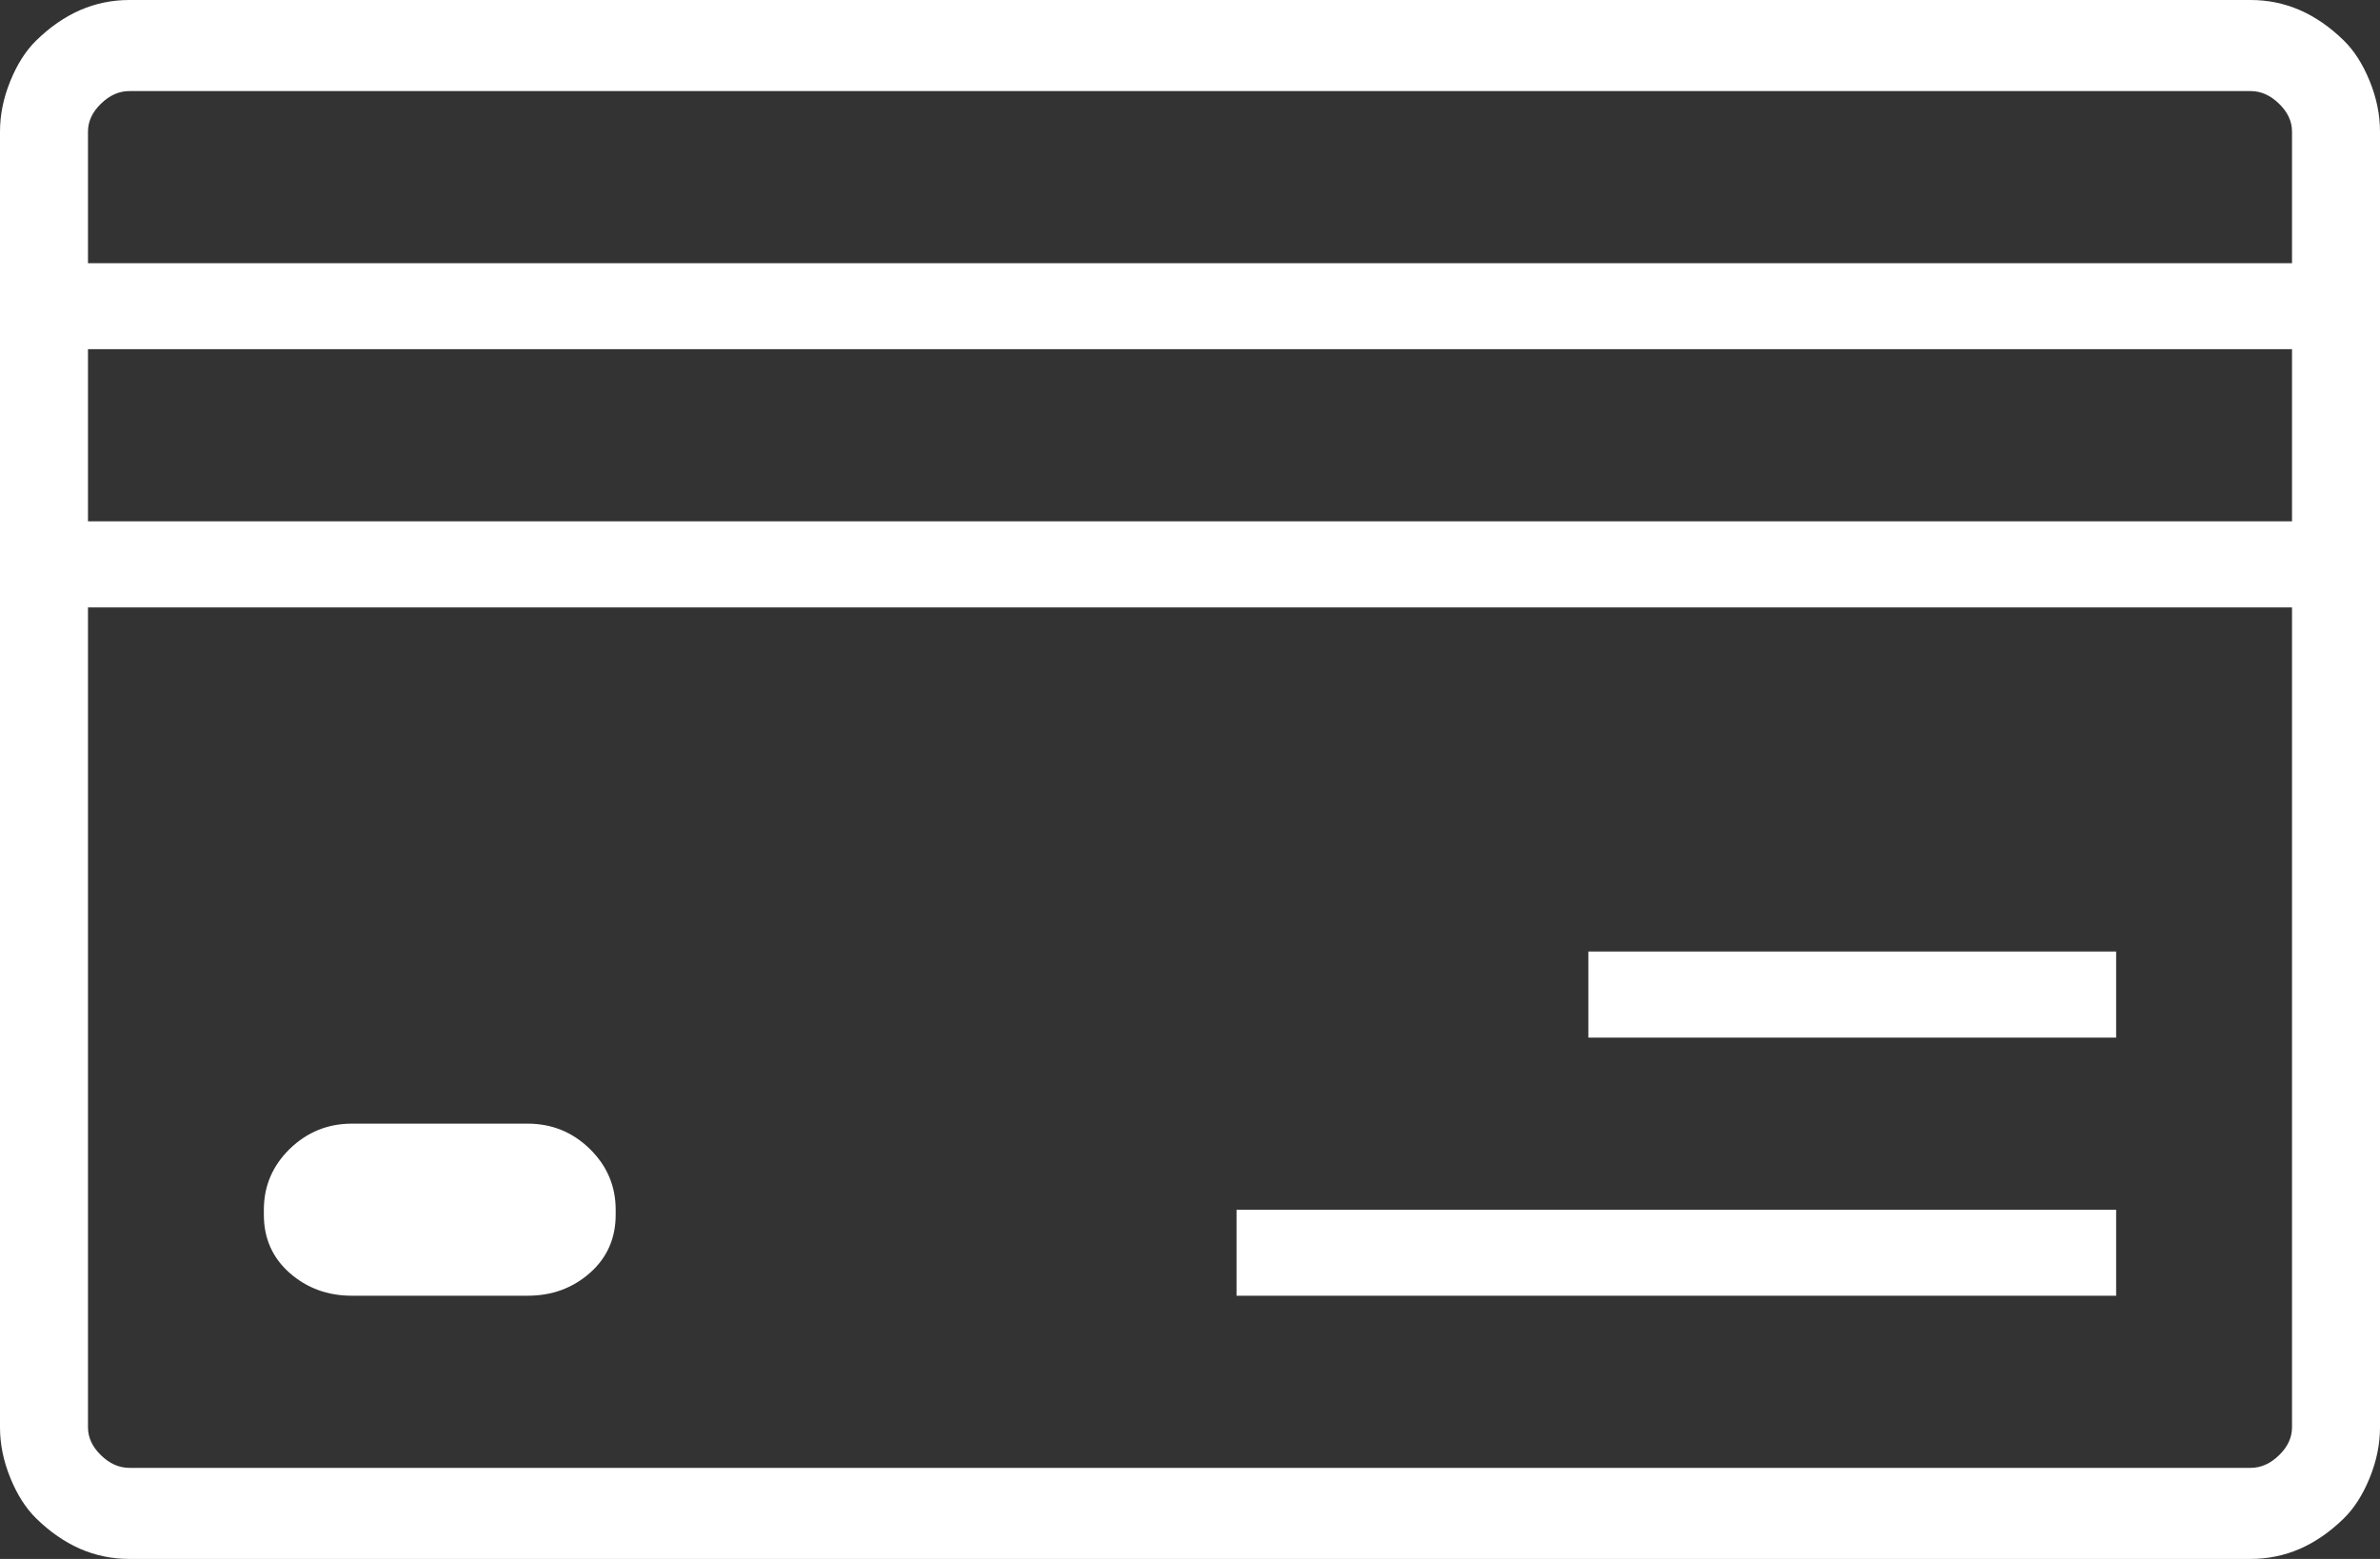 <?xml version="1.0" encoding="UTF-8" standalone="no"?>
<svg width="29px" height="19px" viewBox="0 0 29 19" version="1.1" xmlns="http://www.w3.org/2000/svg" xmlns:xlink="http://www.w3.org/1999/xlink">
    <rect x="0" y="0" width="29" height="19" fill="#333333" stroke="none"/>
    <!-- Generator: Sketch 46.2 (44496) - http://www.bohemiancoding.com/sketch -->
    <title>Page 1</title>
    <desc>Created with Sketch.</desc>
    <defs></defs>
    <g id="ui" stroke="none" stroke-width="1" fill="none" fill-rule="evenodd">
        <g id="v3__01.1__prospectus" transform="translate(-276, -505)" fill="#FFFFFF">
            <g id="Group-20" transform="translate(74, 198)">
                <g id="Group-18" transform="translate(188, 289)">
                    <path d="M41.424,18 L15.576,18 C15.366,18 15.166,18.041 14.977,18.123 C14.788,18.206 14.609,18.329 14.441,18.494 C14.315,18.617 14.21,18.781 14.126,18.987 C14.042,19.193 14,19.398 14,19.604 L14,35.396 C14,35.602 14.042,35.807 14.126,36.013 C14.21,36.219 14.315,36.383 14.441,36.506 C14.609,36.671 14.788,36.794 14.977,36.877 C15.166,36.959 15.366,37 15.576,37 L41.424,37 C41.634,37 41.834,36.959 42.023,36.877 C42.212,36.794 42.391,36.671 42.559,36.506 C42.685,36.383 42.79,36.219 42.874,36.013 C42.958,35.807 43,35.602 43,35.396 L43,19.604 C43,19.398 42.958,19.193 42.874,18.987 C42.79,18.781 42.685,18.617 42.559,18.494 C42.391,18.329 42.212,18.206 42.023,18.123 C41.834,18.041 41.634,18 41.424,18 Z M15.072,22.256 L41.928,22.256 L41.928,24.354 L15.072,24.354 L15.072,22.256 Z M41.928,35.396 C41.928,35.519 41.876,35.633 41.771,35.735 C41.666,35.838 41.55,35.89 41.424,35.89 L15.576,35.89 C15.45,35.89 15.334,35.838 15.229,35.735 C15.124,35.633 15.072,35.519 15.072,35.396 L15.072,25.403 L41.928,25.403 L41.928,35.396 Z M15.072,21.208 L15.072,19.604 C15.072,19.481 15.124,19.367 15.229,19.265 C15.334,19.162 15.45,19.11 15.576,19.11 L41.424,19.11 C41.55,19.11 41.666,19.162 41.771,19.265 C41.876,19.367 41.928,19.481 41.928,19.604 L41.928,21.208 L15.072,21.208 Z M17.215,33.792 L27.933,33.792 L27.933,32.744 L17.215,32.744 L17.215,33.792 Z M17.215,30.646 L23.646,30.646 L23.646,29.597 L17.215,29.597 L17.215,30.646 Z M36.57,33.792 L38.713,33.792 C39.007,33.792 39.259,33.7 39.47,33.515 C39.68,33.33 39.785,33.093 39.785,32.805 L39.785,32.744 C39.785,32.456 39.68,32.209 39.47,32.003 C39.259,31.798 39.007,31.695 38.713,31.695 L36.57,31.695 C36.275,31.695 36.023,31.798 35.813,32.003 C35.603,32.209 35.498,32.456 35.498,32.744 L35.498,32.805 C35.498,33.093 35.603,33.33 35.813,33.515 C36.023,33.7 36.275,33.792 36.57,33.792 Z" id="Page-1" transform="translate(28.5, 27.5) scale(-1, 1) translate(-28.5, -27.5) "></path>
                </g>
            </g>
        </g>
    </g>
</svg>